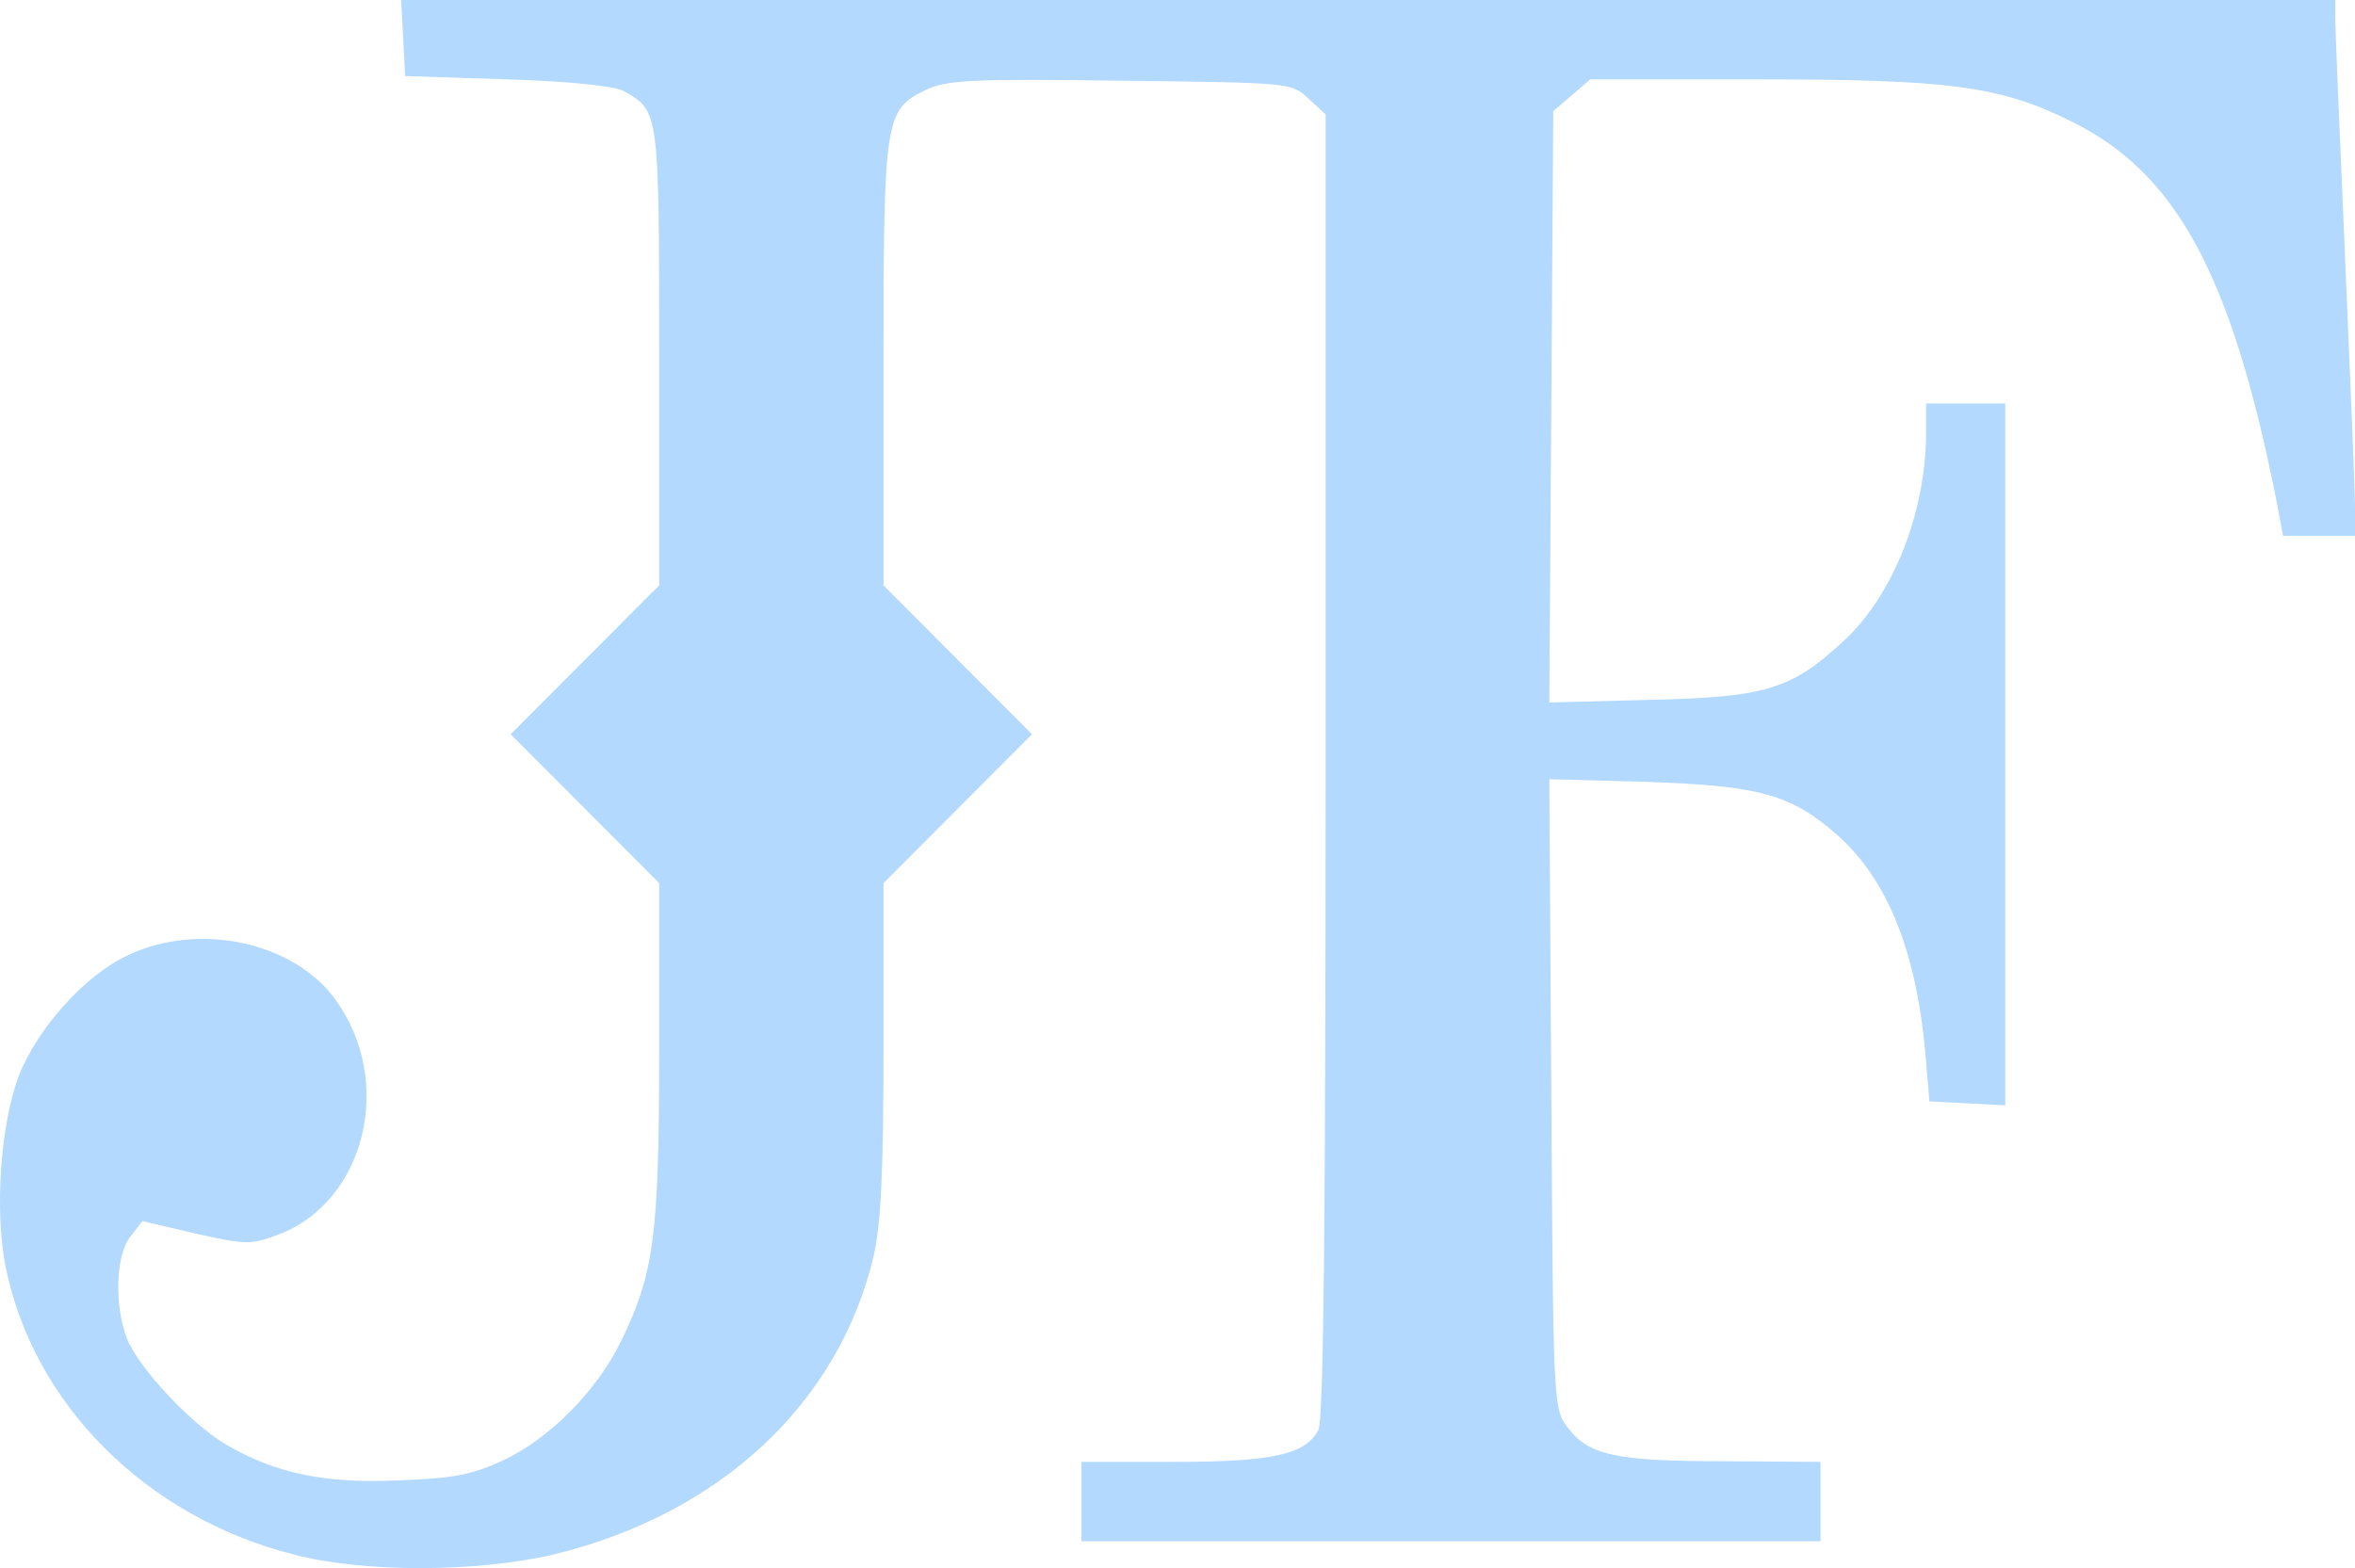<svg width="545" height="363" viewBox="0 0 545 363" fill="none" xmlns="http://www.w3.org/2000/svg">
<path d="M93.293 8.728L93.751 17.609L117.42 18.375C132.08 18.834 142.312 19.906 144.45 21.131C152.543 25.725 152.543 25.725 152.543 82.687V135.515L135.44 152.665L118.184 169.968L135.44 187.271L152.543 204.421V243.467C152.543 286.189 151.321 294.917 143.686 310.536C138.189 321.867 127.194 333.045 116.351 338.098C109.022 341.467 104.746 342.232 92.071 342.692C74.968 343.457 63.668 341.007 52.367 334.423C44.274 329.676 32.363 316.967 29.461 310.076C26.407 302.42 26.712 290.476 30.225 286.189L32.974 282.667L45.343 285.576C57.101 288.179 58.017 288.179 64.584 285.73C84.588 278.073 91.308 250.358 77.717 231.524C68.096 218.049 46.106 213.302 29.614 221.111C19.688 225.705 8.54 238.108 4.265 249.286C0.141 260.311 -1.233 279.911 1.21 292.773C7.471 324.776 33.584 351.113 67.943 359.842C84.283 364.129 110.396 363.976 128.11 359.842C166.592 350.501 194.079 324.929 202.173 290.783C203.853 283.433 204.463 271.489 204.463 242.702V204.421L221.567 187.271L238.822 169.968L221.567 152.665L204.463 135.515V84.525C204.463 27.256 204.769 25.419 214.237 20.825C219.123 18.528 224.468 18.222 259.285 18.681C298.836 19.14 298.836 19.14 302.807 22.816L306.777 26.491V177.165C306.777 282.208 306.319 328.757 305.097 331.054C302.043 336.72 294.561 338.404 271.655 338.404H250.276V347.592V356.779H335.791H421.307V347.592V338.404L398.859 338.251C373.815 338.251 367.554 336.873 362.668 330.289C359.461 326.001 359.461 324.317 359.003 253.114L358.545 180.38L381.145 180.993C407.411 181.911 414.436 183.902 425.125 193.243C436.731 203.502 443.45 220.039 445.588 243.927L446.504 254.952L455.361 255.411L464.065 255.87V174.561V93.406H454.903H445.74V100.603C445.588 118.824 438.105 137.812 426.652 148.377C414.588 159.555 408.785 161.393 381.909 162.005L358.545 162.618L359.003 94.171L359.461 25.725L363.737 22.05L368.013 18.375H406.953C450.932 18.375 462.844 19.906 479.183 28.022C503.616 39.965 516.291 63.393 526.675 115.149L528.355 124.031H536.754H545V117.446C545 113.924 543.931 87.893 542.709 59.718C541.488 31.544 540.419 6.584 540.419 4.134V0H316.703H92.835L93.293 8.728Z" fill="#B3D9FF"/>
</svg>
